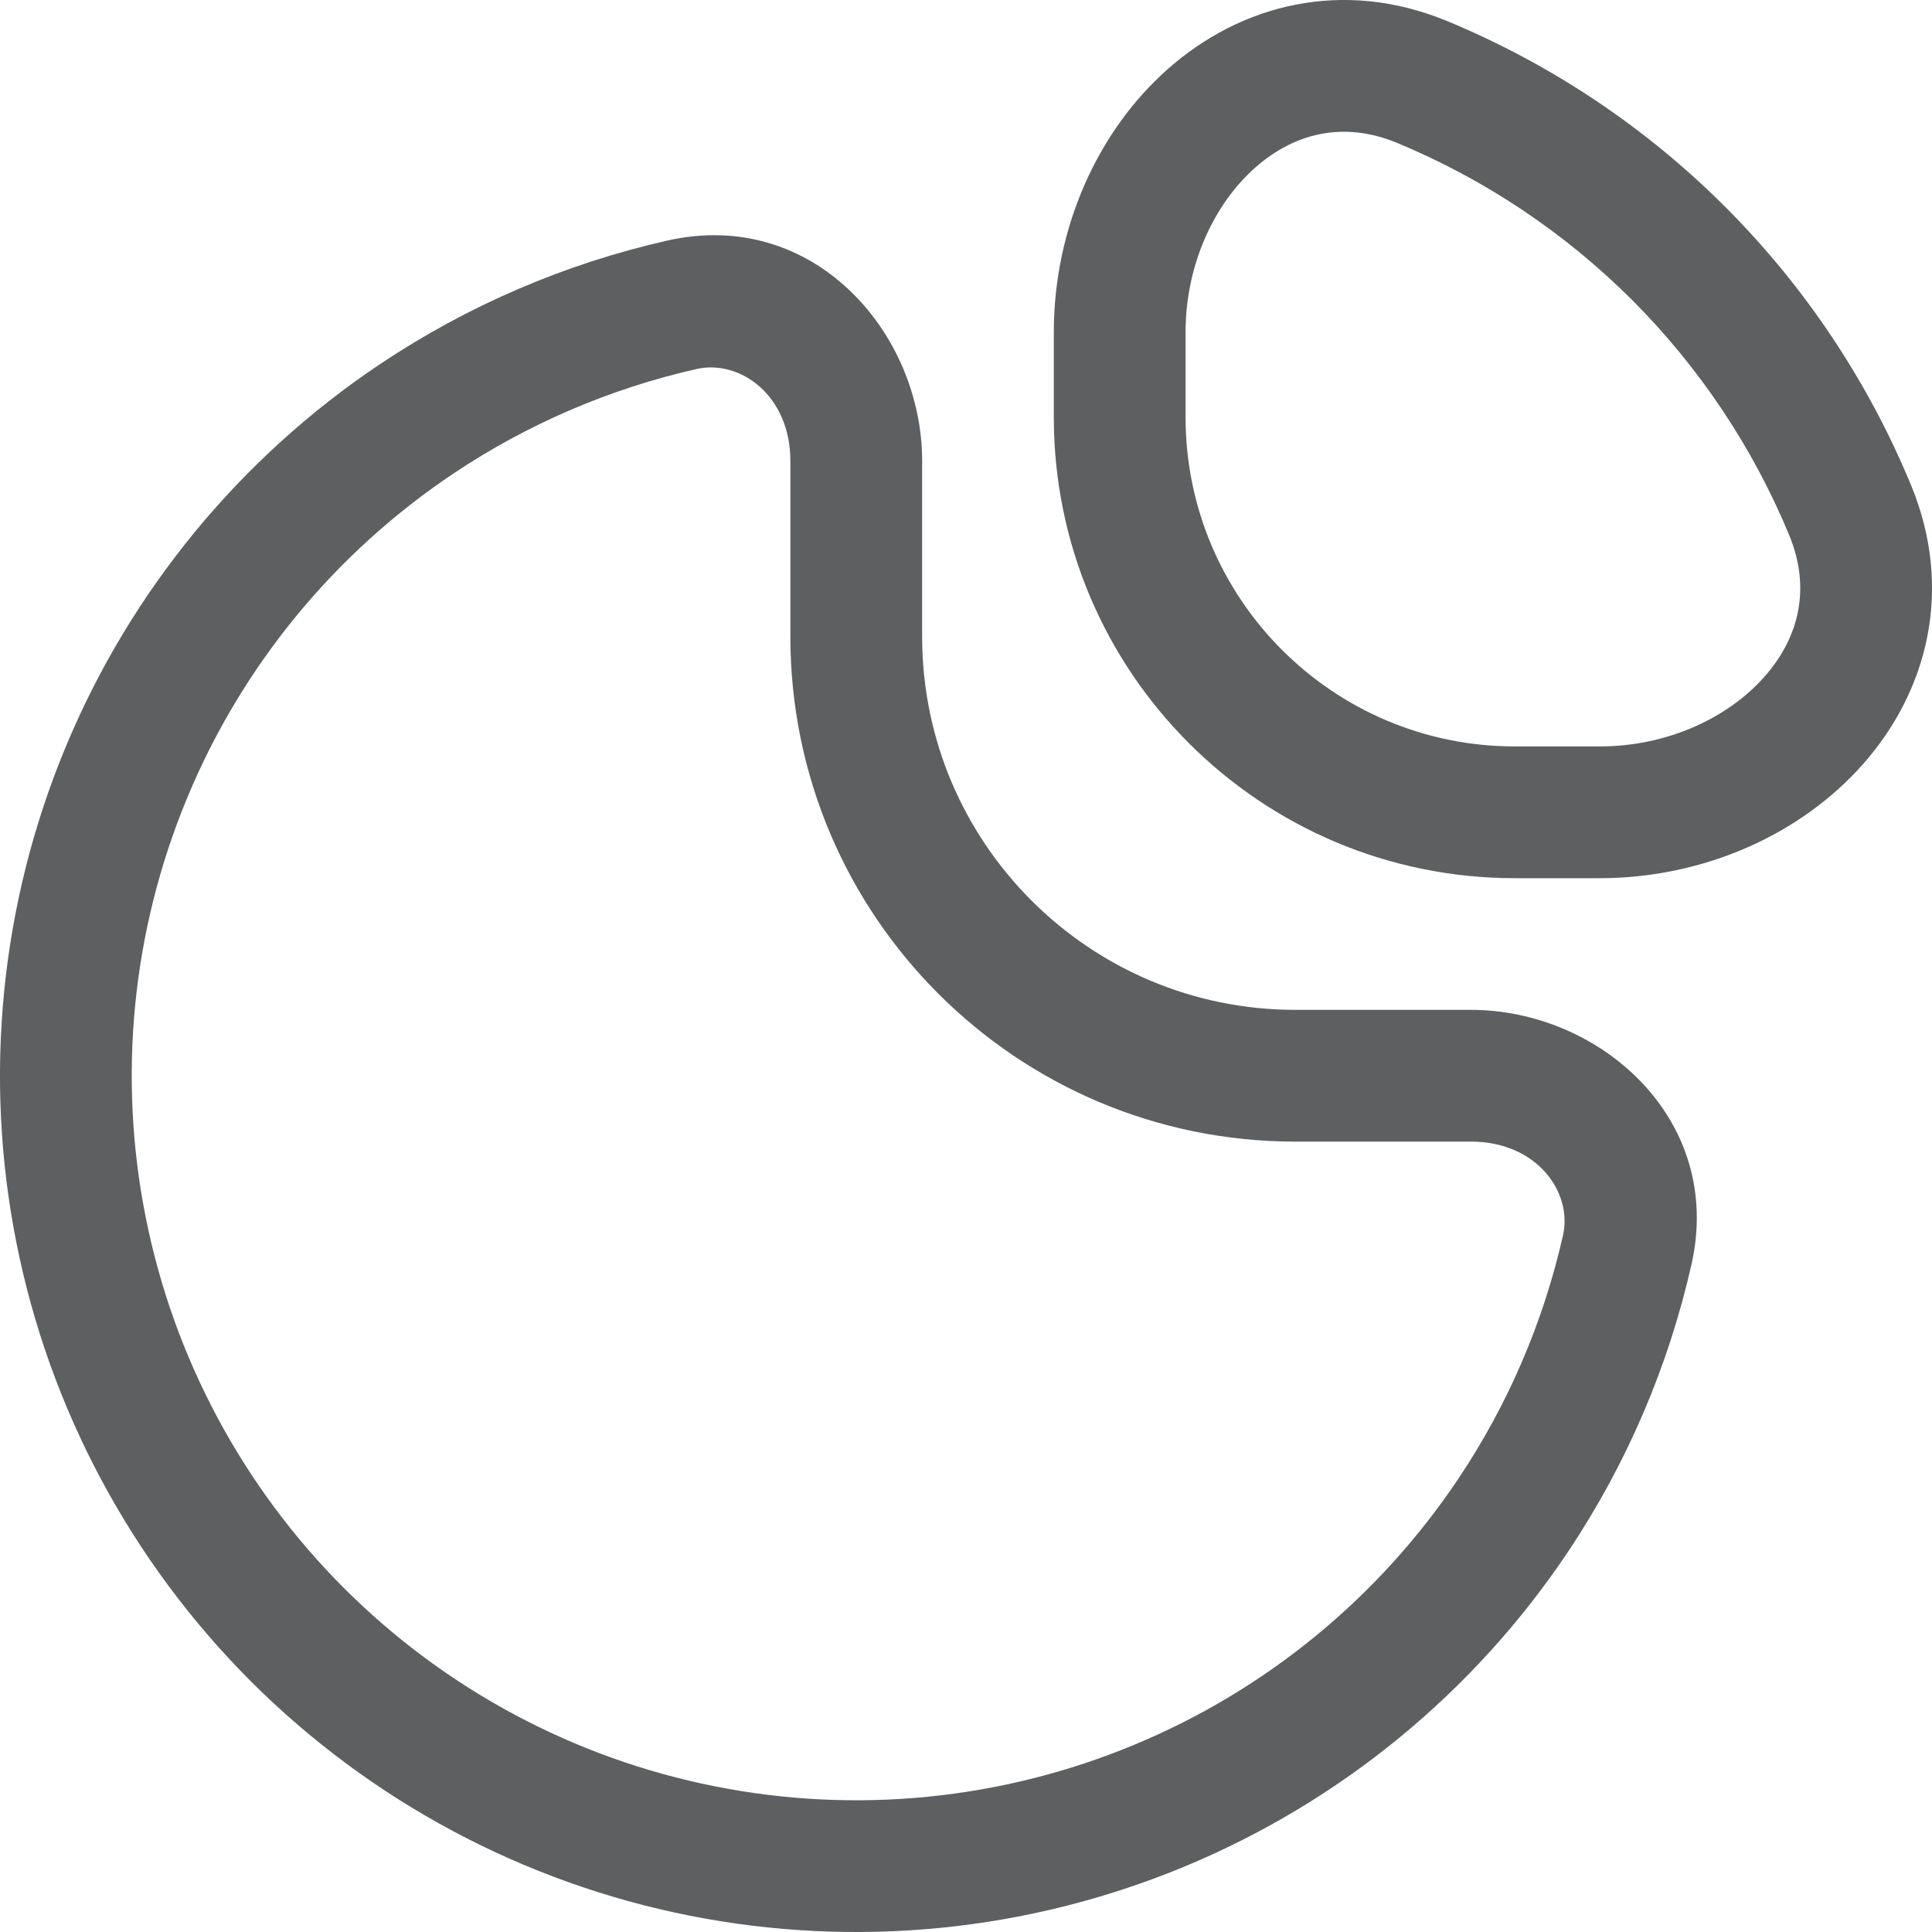 <svg width="20" height="20" viewBox="0 0 20 20" fill="none" xmlns="http://www.w3.org/2000/svg">
<path fill-rule="evenodd" clip-rule="evenodd" d="M14.983 0.219C13.896 -0.231 12.841 0.05 12.091 0.713C11.357 1.361 10.909 2.369 10.909 3.44V4.318C10.909 6.954 13.046 9.091 15.682 9.091H16.56C17.631 9.091 18.639 8.643 19.287 7.909C19.95 7.159 20.231 6.104 19.781 5.017C19.335 3.941 18.682 2.964 17.859 2.141C17.036 1.318 16.059 0.665 14.983 0.219ZM12.273 3.44C12.273 2.736 12.571 2.109 12.994 1.735C13.399 1.377 13.909 1.25 14.462 1.479C15.371 1.856 16.198 2.409 16.895 3.105C17.591 3.802 18.144 4.628 18.521 5.538C18.75 6.091 18.623 6.601 18.265 7.006C17.891 7.429 17.264 7.727 16.56 7.727H15.682C13.8 7.727 12.273 6.2 12.273 4.318V3.44Z" fill="#5E5F60"/>
<path fill-rule="evenodd" clip-rule="evenodd" d="M9.546 4.772C9.546 3.445 8.421 2.149 6.91 2.49C5.856 2.728 4.848 3.159 3.939 3.766C2.482 4.74 1.346 6.124 0.675 7.744C0.004 9.364 -0.172 11.146 0.17 12.865C0.512 14.585 1.357 16.164 2.596 17.404C3.836 18.643 5.415 19.488 7.135 19.83C8.854 20.172 10.636 19.996 12.256 19.325C13.876 18.654 15.26 17.518 16.234 16.061C16.841 15.152 17.272 14.144 17.51 13.09C17.851 11.579 16.555 10.454 15.228 10.454H13.41C11.276 10.454 9.546 8.724 9.546 6.59V4.772ZM7.211 3.82C7.659 3.719 8.182 4.091 8.182 4.772V6.59C8.182 9.477 10.523 11.818 13.41 11.818H15.228C15.909 11.818 16.281 12.341 16.18 12.789C15.978 13.682 15.614 14.534 15.1 15.303C14.276 16.536 13.105 17.498 11.734 18.065C10.364 18.633 8.856 18.782 7.401 18.492C5.946 18.203 4.609 17.488 3.56 16.439C2.512 15.391 1.797 14.054 1.508 12.599C1.218 11.144 1.367 9.636 1.935 8.266C2.502 6.895 3.464 5.724 4.697 4.9C5.466 4.386 6.318 4.022 7.211 3.82Z" fill="#5E5F60"/>
</svg>
